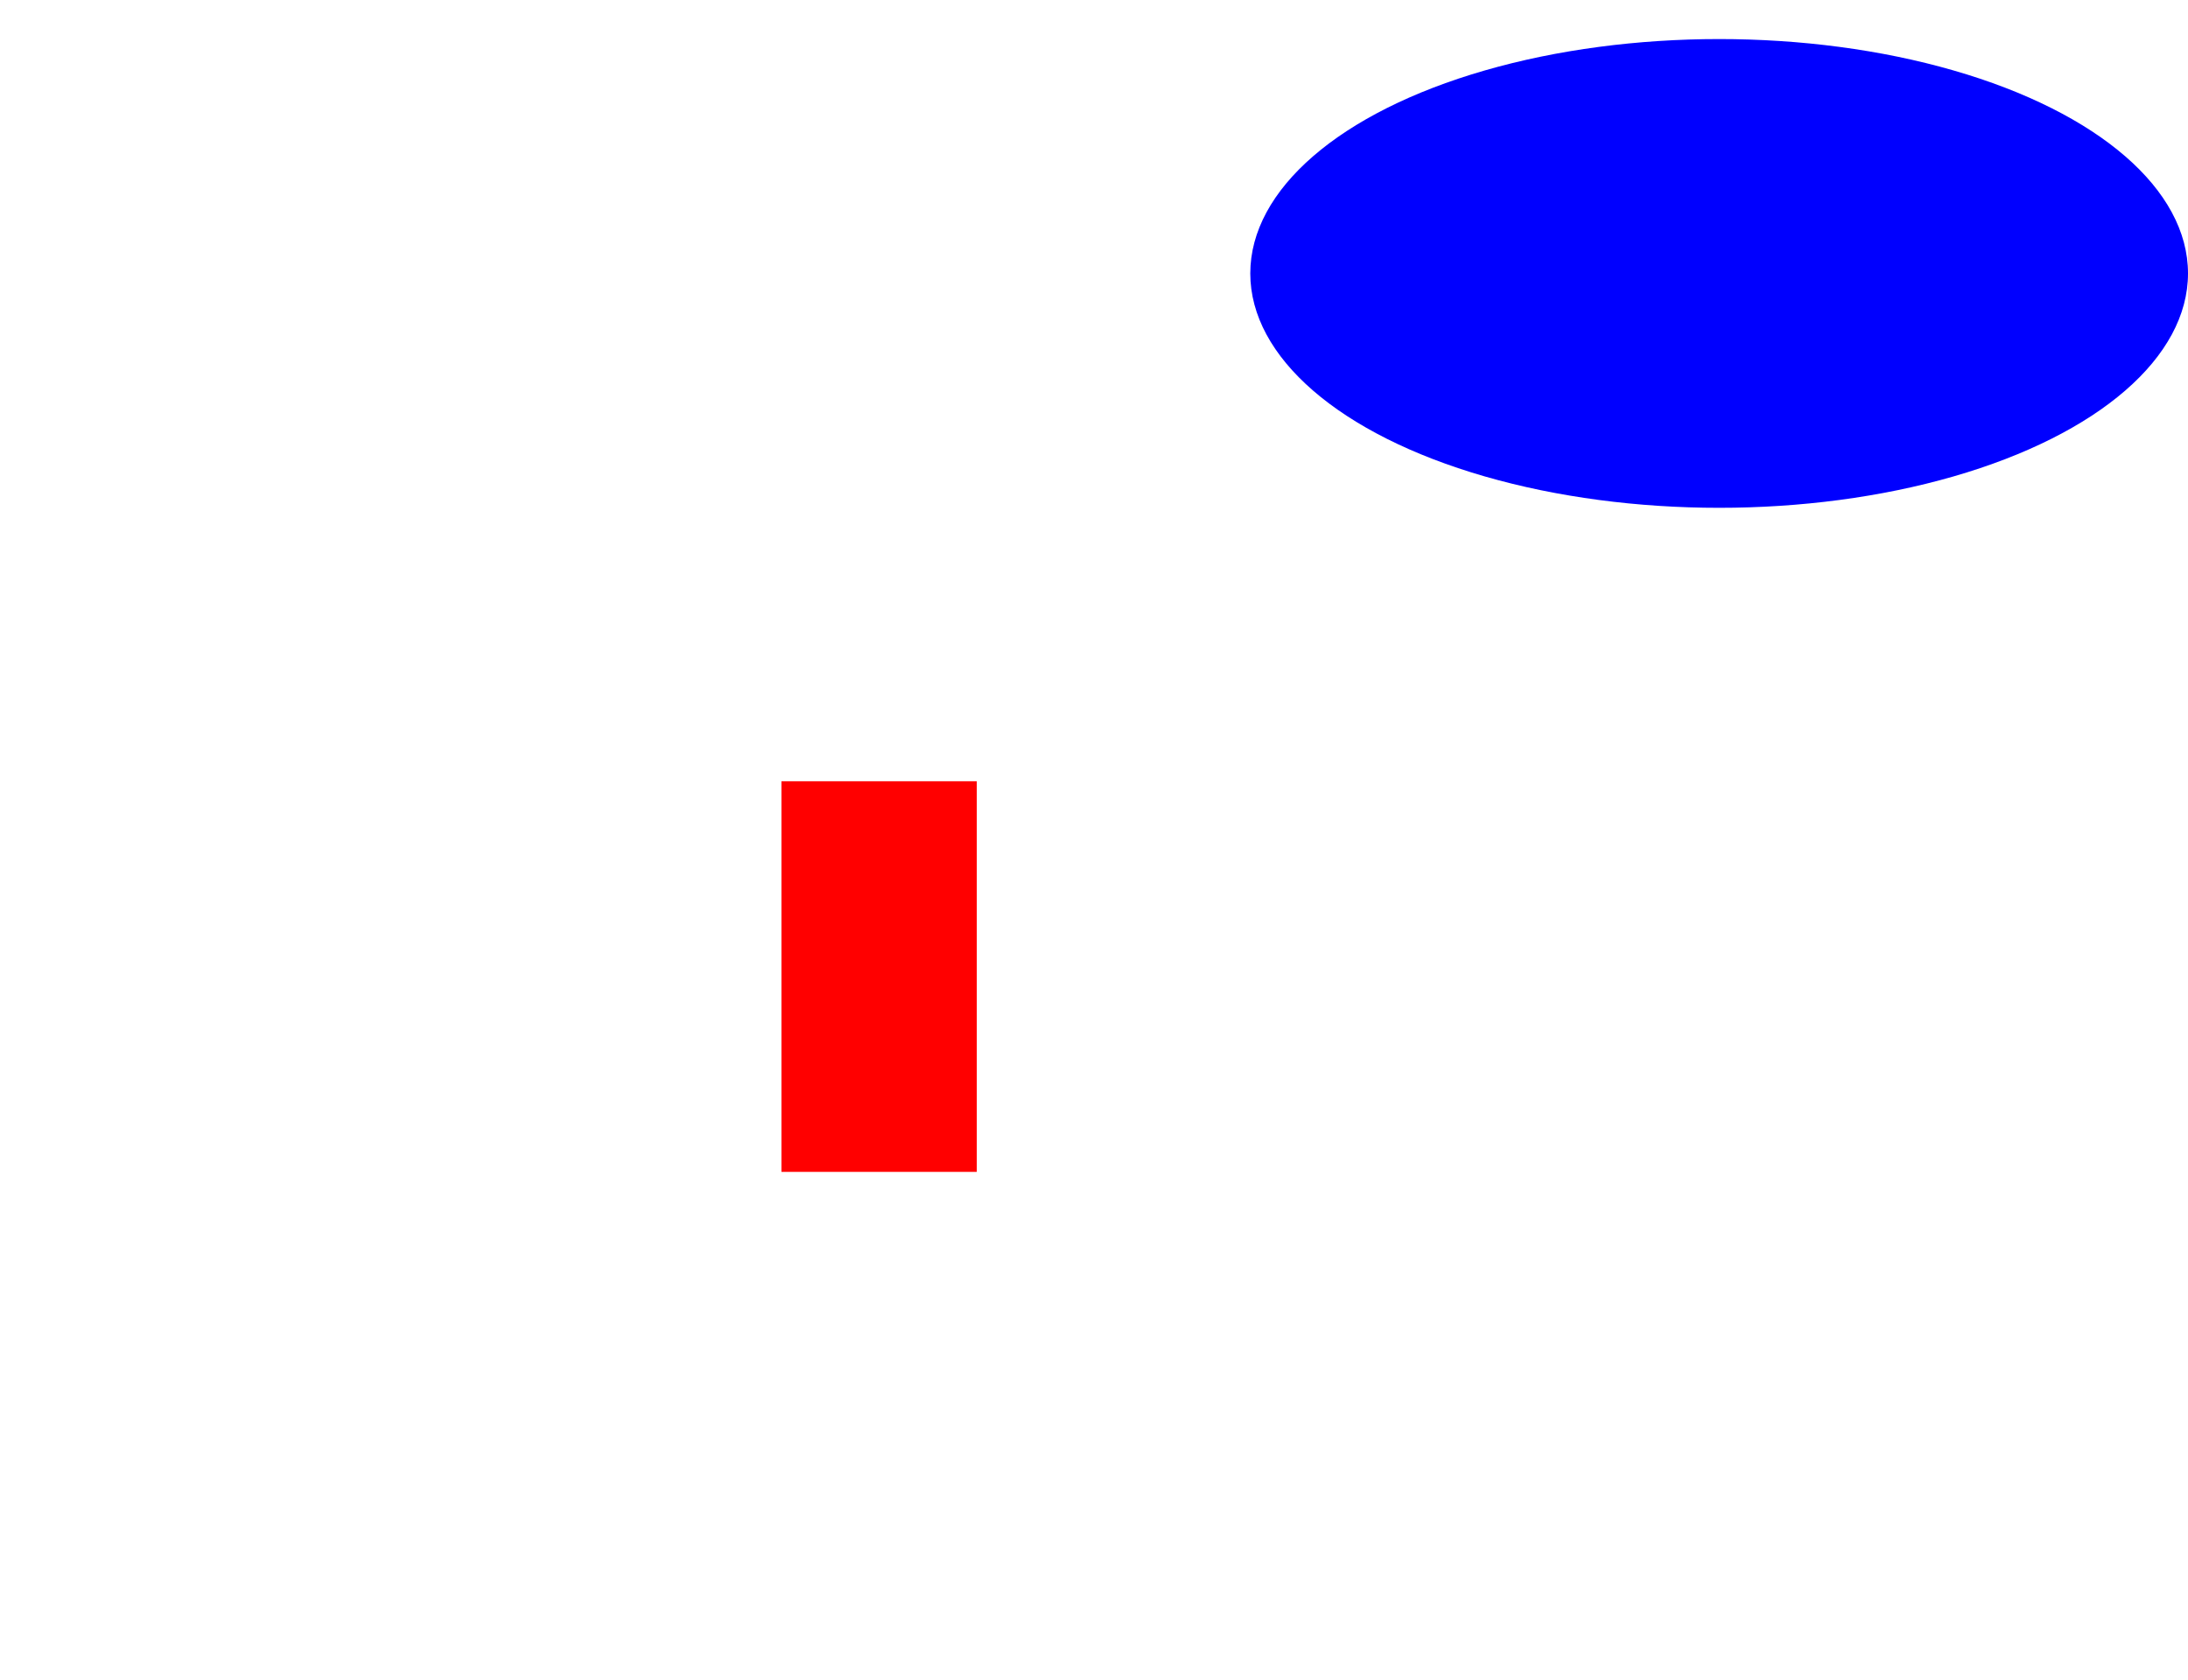 <svg width="560" height="430" version="1.1"
     xmlns="http://www.w3.org/2000/svg">

<rect id="R" x="200" y="200" width="50" height="100" fill="rgb(255,0,0)" visibility="visible" >
    <animate attributeType="xml" begin="3333ms" dur="13333ms" attributeName="y" from="200" to="300" fill="freeze" />
    <animate attributeType="xml" begin="3333ms" dur="13333ms" attributeName="x" from="200" to="300" fill="freeze" />
    <animate attributeType="xml" begin="17000ms" dur="6333ms" attributeName="width" from="50" to="25" fill="freeze" />
    <animate attributeType="xml" begin="23333ms" dur="10000ms" attributeName="y" from="300" to="200" fill="freeze" />
    <animate attributeType="xml" begin="23333ms" dur="10000ms" attributeName="x" from="300" to="200" fill="freeze" />
</rect>

<ellipse id="C" cx="440" cy="70" rx="120" ry="60" fill="rgb(0,0,255)" visibility="visible" >
    <animate attributeType="xml" begin="6666ms" dur="10000ms" attributeName="y" from="70" to="250" fill="freeze" />
    <animate attributeType="xml" begin="6666ms" dur="10000ms" attributeName="x" from="440" to="440" fill="freeze" />
    <animate attributeType="xml" begin="16666ms" dur="6667ms" attributeName="y" from="250" to="370" fill="freeze" />
    <animate attributeType="xml" begin="16666ms" dur="6667ms" attributeName="x" from="440" to="440" fill="freeze" />
    <animate attributeType="xml" begin="16666ms" dur="6667ms" attributeName="fill" from="rbg(0,0,255)" to="rbg(0,170,85)" fill="freeze" />
    <animate attributeType="xml" begin="23333ms" dur="3333ms" attributeName="fill" from="rbg(0,170,85)" to="rbg(0,255,0)" fill="freeze" />
</ellipse>

</svg>

